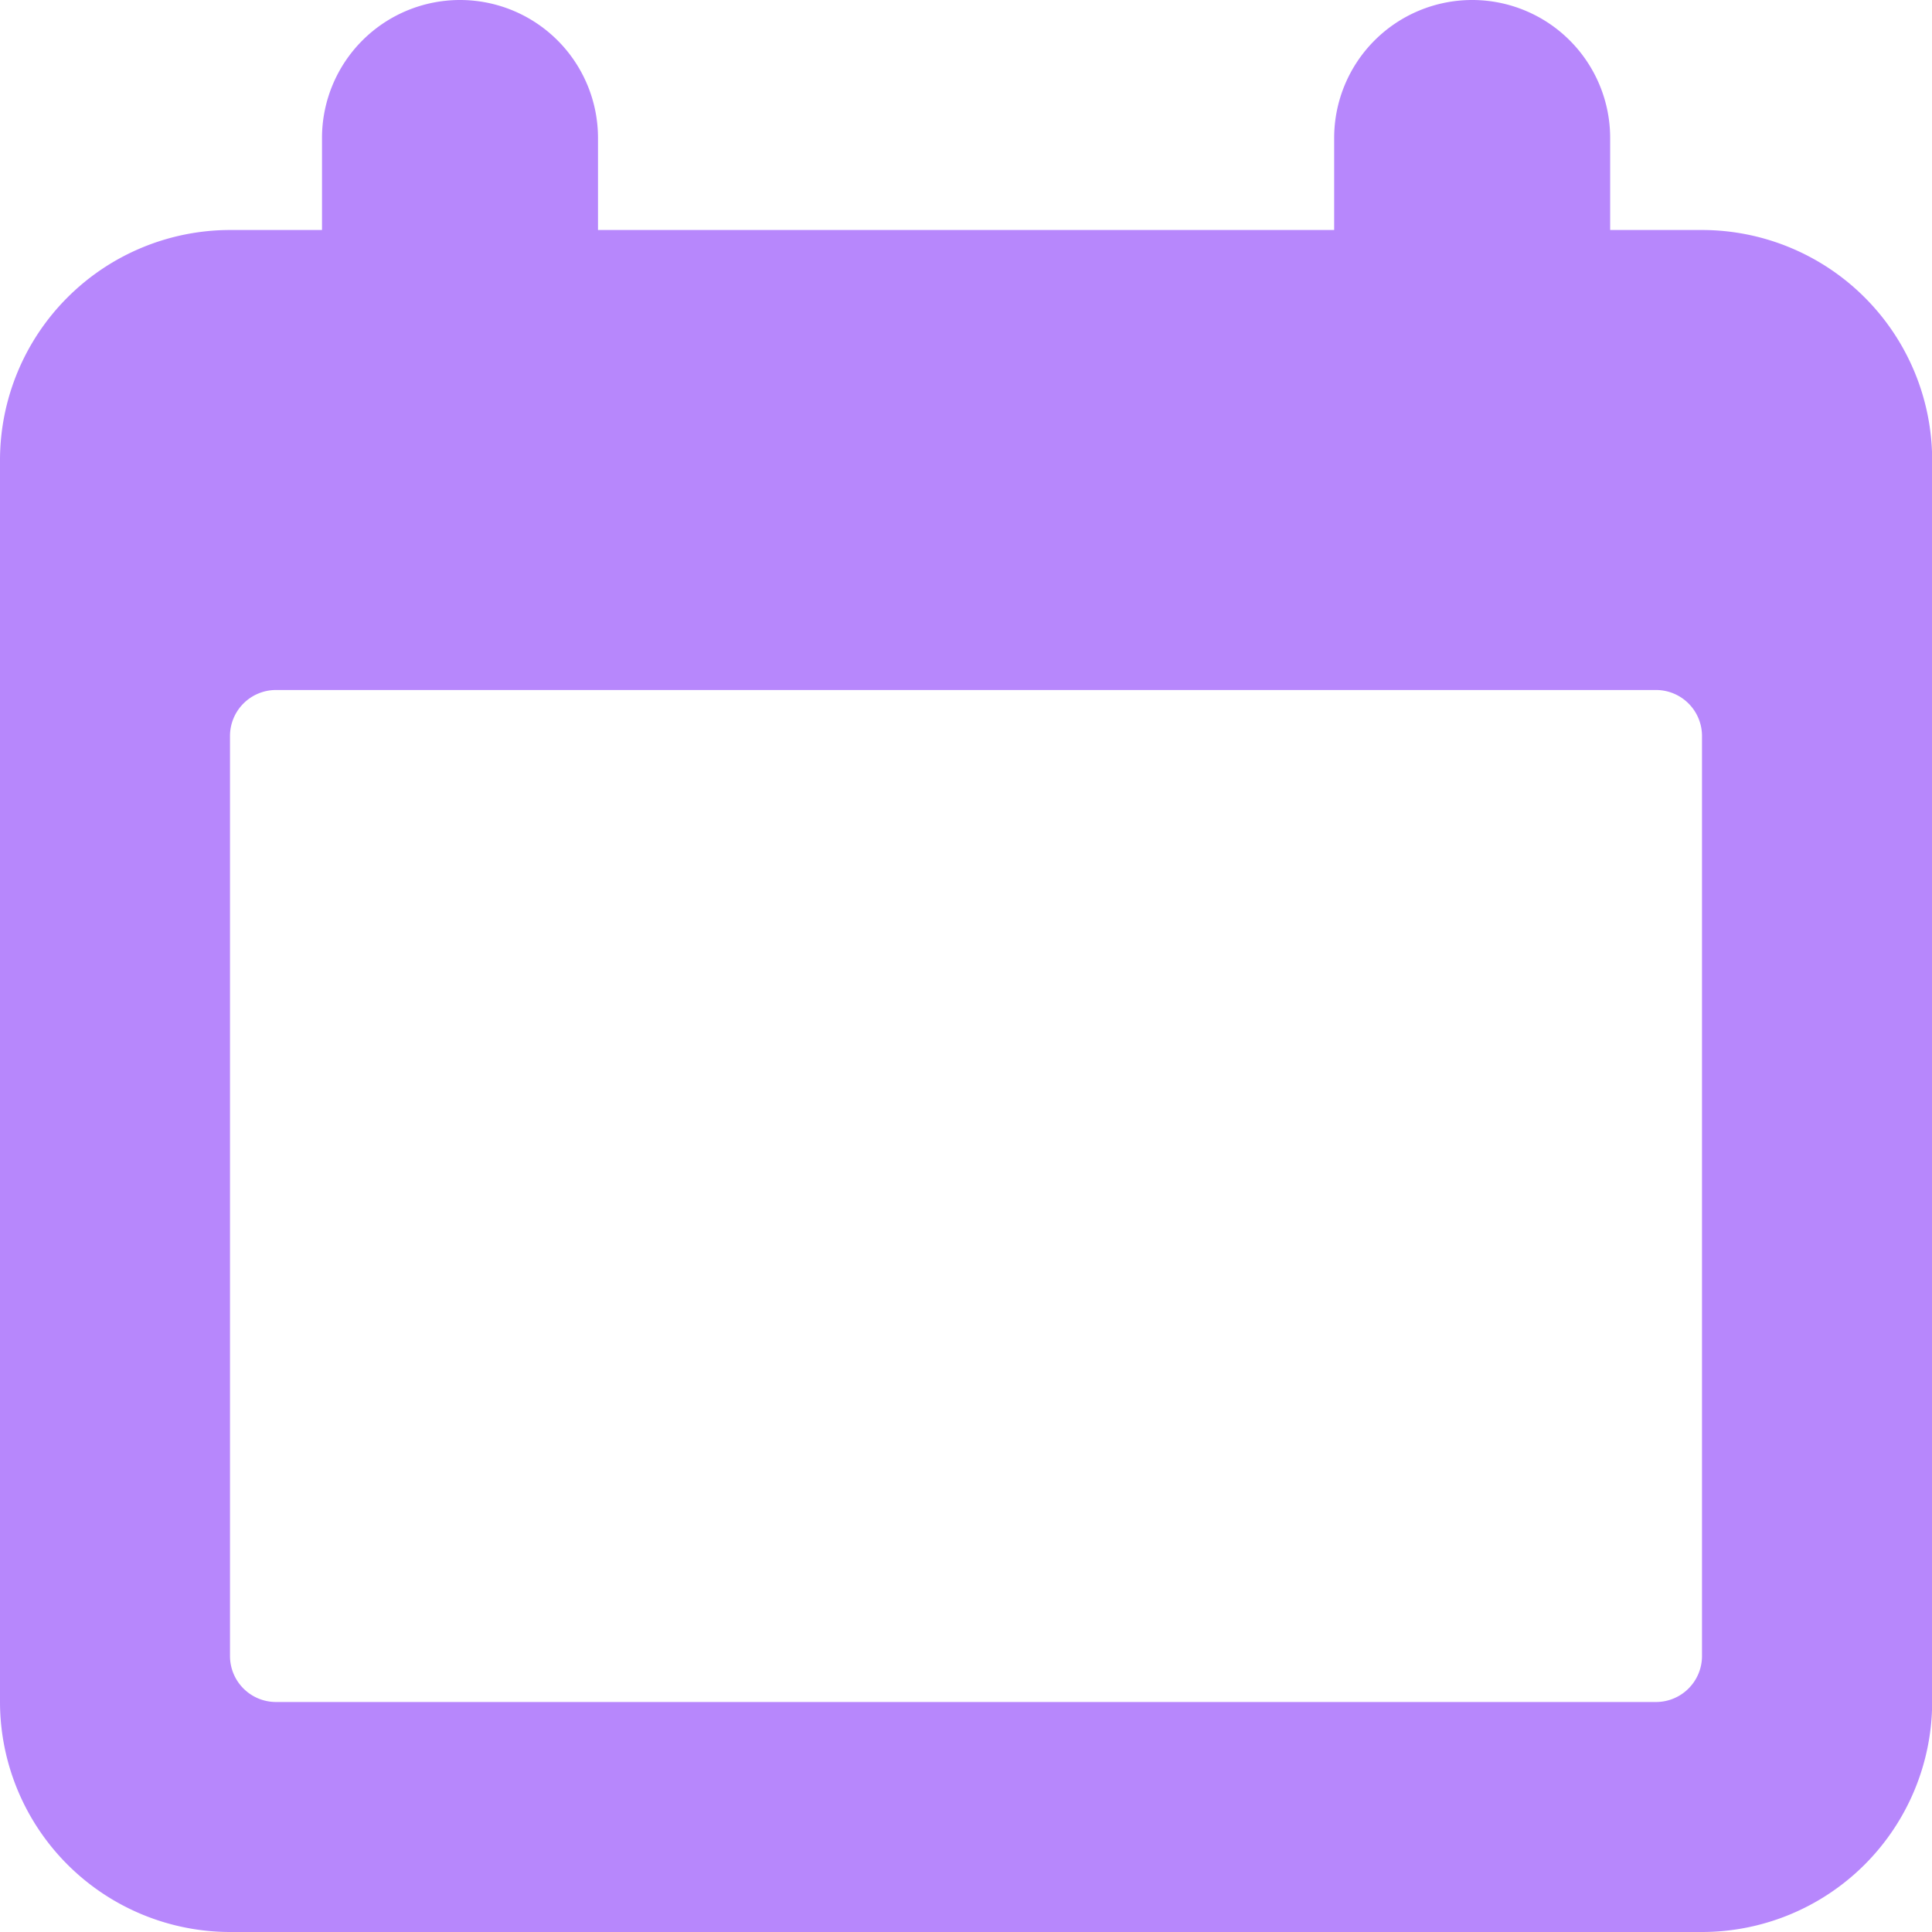 <svg xmlns="http://www.w3.org/2000/svg" width="11.844" height="11.844" viewBox="0 0 11.844 11.844">
  <path id="ic_calander" d="M10.434,11.844H1.41A1.412,1.412,0,0,1,0,10.434V2.82A1.412,1.412,0,0,1,1.41,1.41h.564V.846a.846.846,0,0,1,1.692,0V1.41H8.179V.846a.846.846,0,1,1,1.692,0V1.41h.564a1.412,1.412,0,0,1,1.41,1.41v7.614A1.412,1.412,0,0,1,10.434,11.844ZM1.692,4.23a.282.282,0,0,0-.282.282v5.64a.282.282,0,0,0,.282.282h8.46a.282.282,0,0,0,.282-.282V4.512a.282.282,0,0,0-.282-.282Z" fill="#b787fc"/>
</svg>
